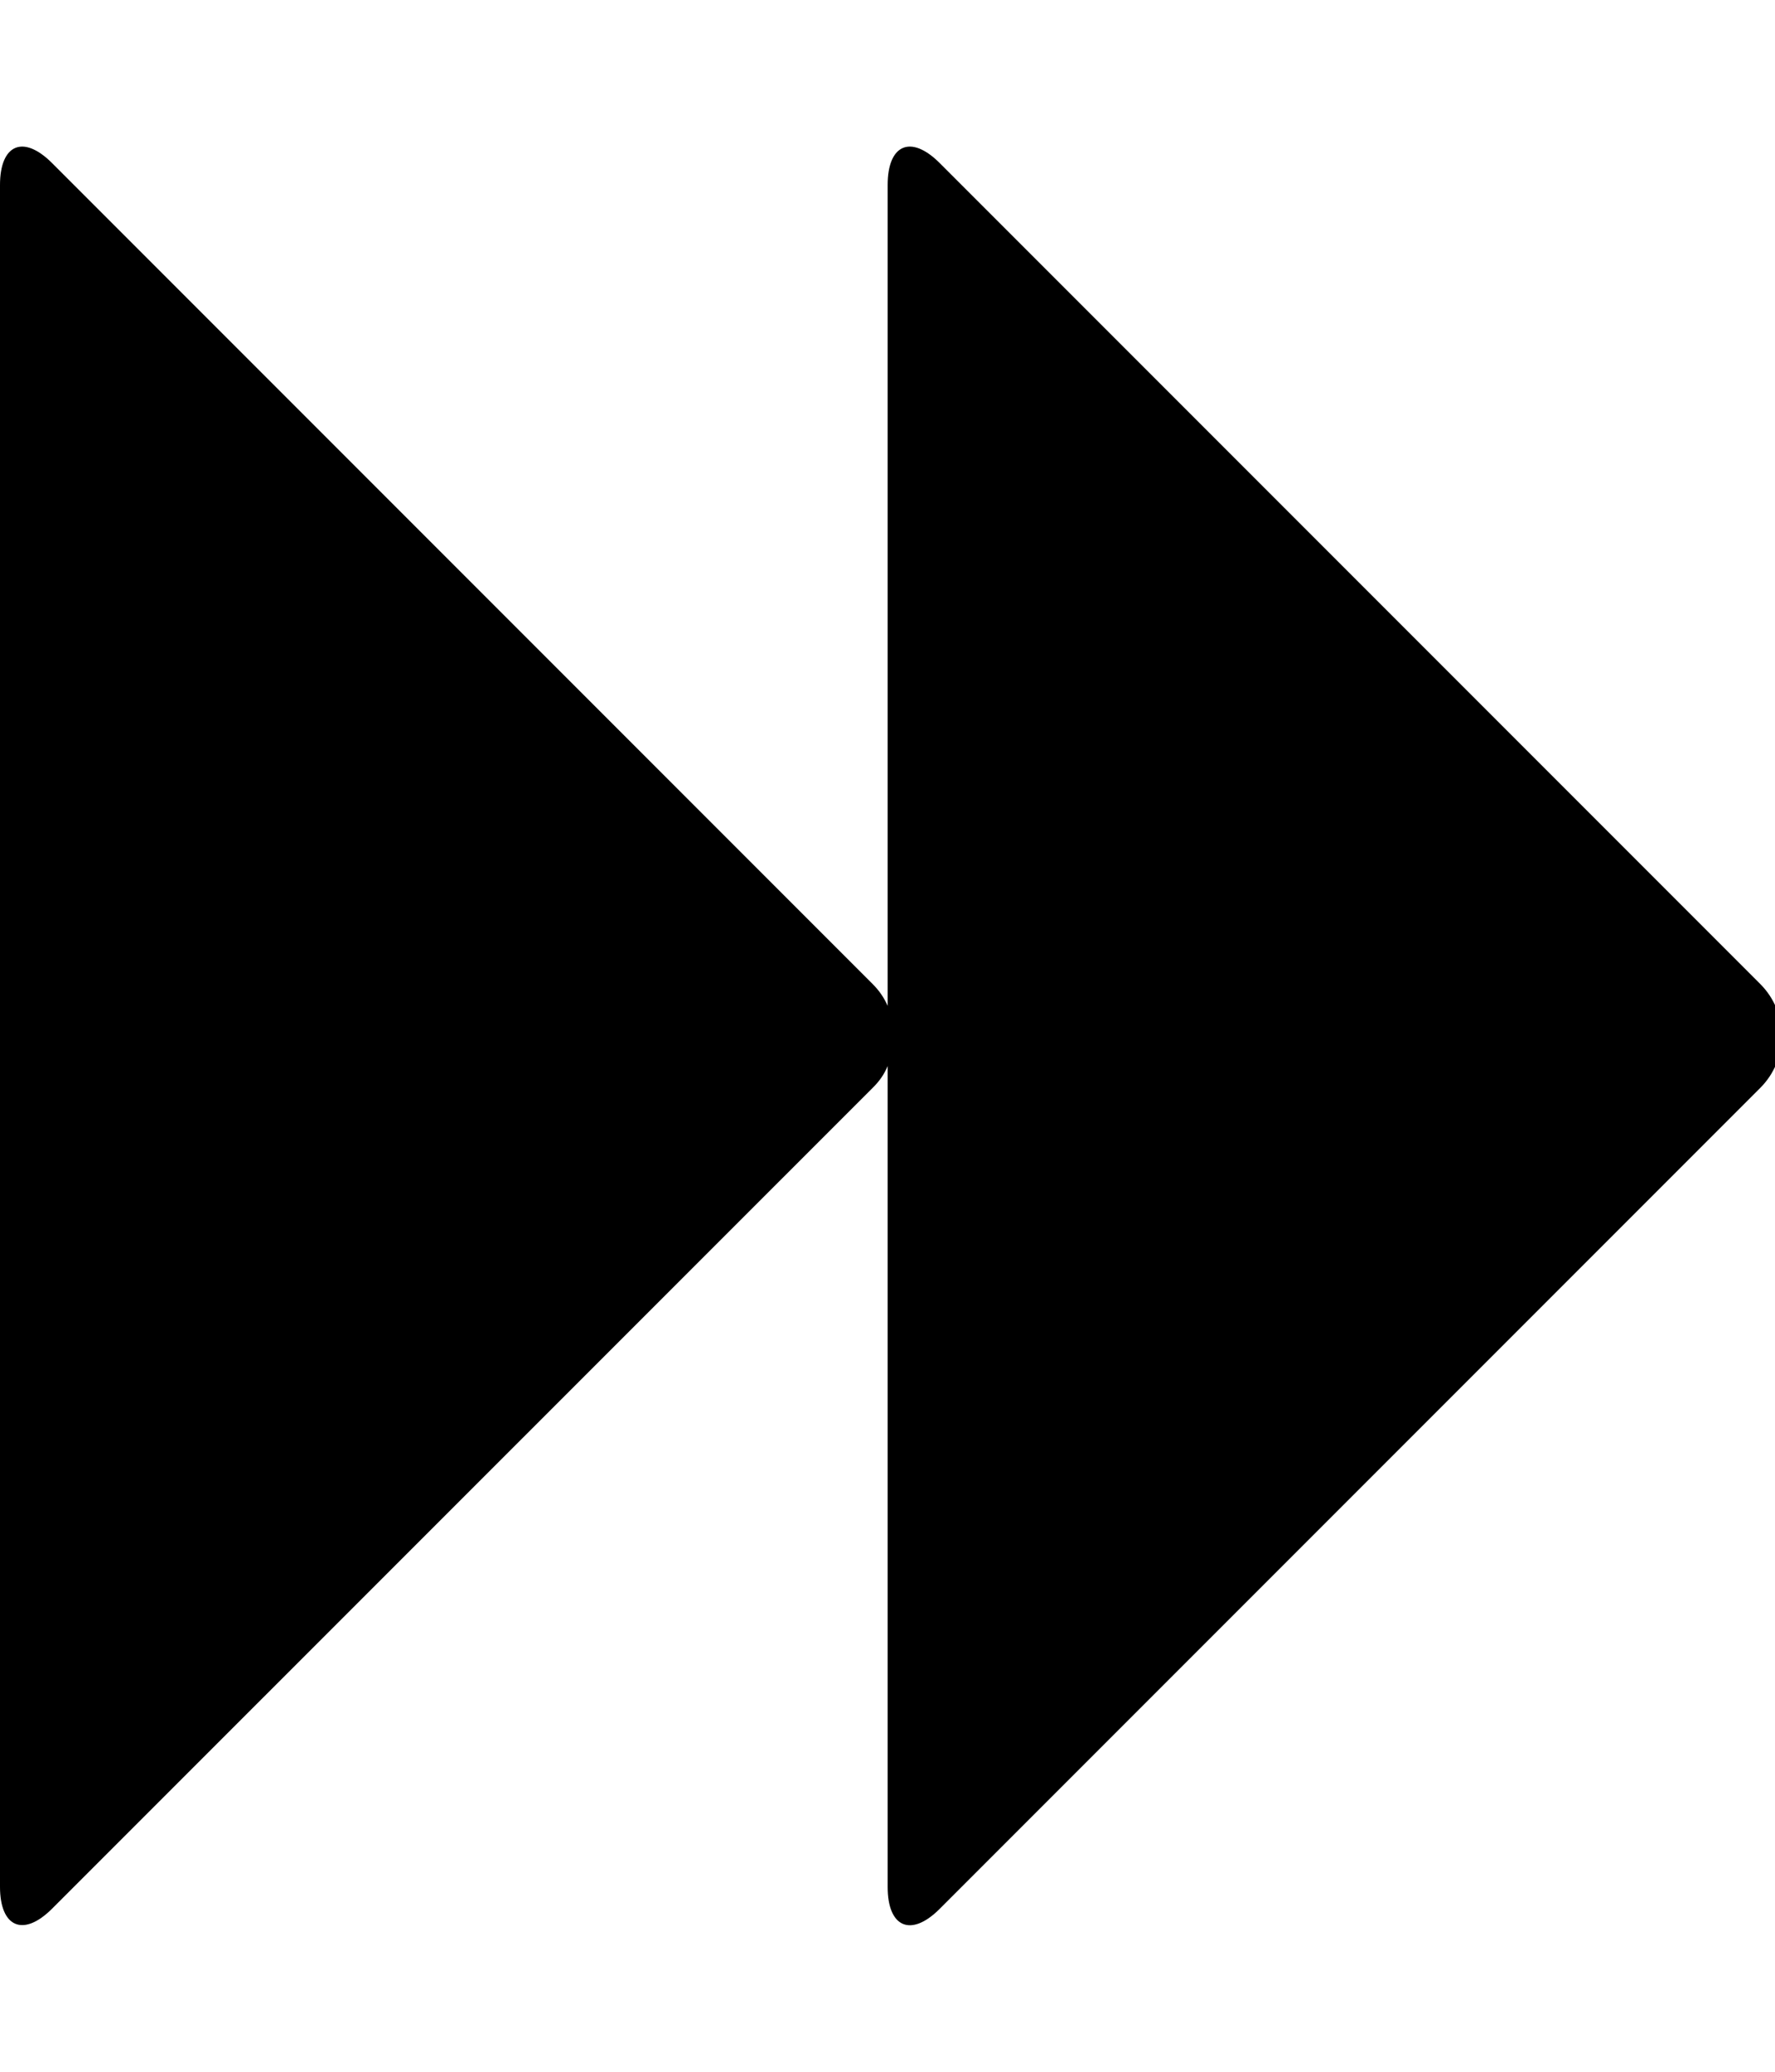 <!-- Generated by IcoMoon.io -->
<svg version="1.1" xmlns="http://www.w3.org/2000/svg" width="12" height="14" viewBox="0 0 12 14">
<title>forward</title>
<path d="M0.352 12.898c-0.195 0.195-0.352 0.125-0.352-0.148v-11.5c0-0.273 0.156-0.344 0.352-0.148l5.547 5.547c0.047 0.047 0.078 0.094 0.102 0.148v-5.547c0-0.273 0.156-0.344 0.352-0.148l5.547 5.547c0.195 0.195 0.195 0.508 0 0.703l-5.547 5.547c-0.195 0.195-0.352 0.125-0.352-0.148v-5.547c-0.023 0.055-0.055 0.102-0.102 0.148z"></path>
</svg>
